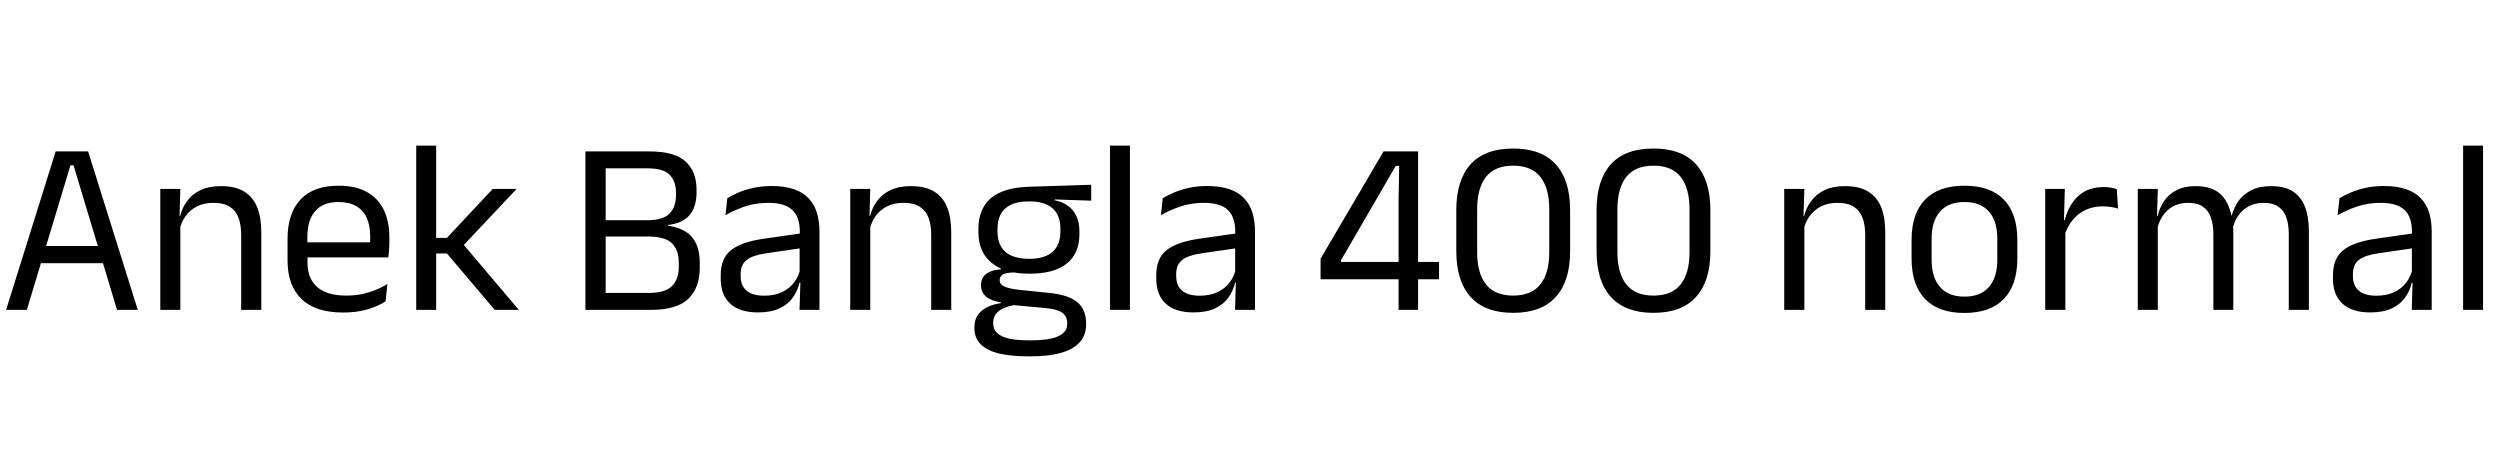 <svg xmlns="http://www.w3.org/2000/svg" xmlns:xlink="http://www.w3.org/1999/xlink" width="242.052" height="44.784"><path fill="black" d="M2.60 30L0.59 30L5.39 14.66L8.53 14.66L13.34 30L11.33 30L7.12 16.01L6.82 16.01L2.60 30ZM10.45 25.48L3.47 25.48L3.47 23.82L10.45 23.82L10.45 25.48ZM25.30 30L23.35 30L23.35 22.72Q23.35 21.77 23.09 21.08Q22.84 20.40 22.25 20.02Q21.67 19.64 20.66 19.64L20.66 19.64Q19.74 19.64 19.06 19.99Q18.38 20.34 17.96 20.93Q17.54 21.53 17.38 22.28L17.38 22.28L17.03 20.90L17.45 20.90Q17.64 20.11 18.12 19.46Q18.60 18.80 19.41 18.41Q20.22 18.02 21.40 18.02L21.40 18.02Q22.79 18.02 23.65 18.55Q24.50 19.08 24.90 20.07Q25.30 21.06 25.30 22.50L25.30 22.50L25.30 30ZM17.46 30L15.52 30L15.52 18.29L17.46 18.29L17.38 21.10L17.46 21.20L17.46 30ZM33.23 30.26L33.23 30.26Q30.55 30.26 29.20 28.96Q27.84 27.65 27.84 25.21L27.84 25.21L27.84 23.12Q27.84 20.65 29.10 19.31Q30.36 17.98 32.78 17.98L32.78 17.98Q34.42 17.98 35.51 18.58Q36.60 19.19 37.15 20.30Q37.70 21.42 37.70 22.97L37.70 22.97L37.70 23.40Q37.70 23.78 37.67 24.17Q37.64 24.55 37.60 24.92L37.60 24.92L35.81 24.92Q35.83 24.35 35.84 23.83Q35.84 23.32 35.84 22.88L35.84 22.88Q35.84 21.82 35.50 21.08Q35.16 20.34 34.48 19.95Q33.80 19.56 32.78 19.56L32.78 19.56Q31.27 19.56 30.52 20.44Q29.76 21.31 29.76 22.94L29.76 22.94L29.76 24.06L29.77 24.30L29.77 25.42Q29.77 26.15 29.99 26.74Q30.20 27.32 30.67 27.75Q31.13 28.18 31.84 28.40Q32.56 28.62 33.54 28.62L33.54 28.62Q34.68 28.62 35.66 28.32Q36.65 28.02 37.51 27.50L37.51 27.50L37.33 29.18Q36.55 29.68 35.52 29.97Q34.49 30.26 33.23 30.26ZM37.19 24.92L28.86 24.92L28.86 23.46L37.19 23.46L37.19 24.92ZM50.23 30L47.90 30L43.27 24.54L42.04 24.54L42.04 23.03L43.27 23.03L47.71 18.29L50.02 18.29L44.70 23.94L44.70 23.47L50.23 30ZM42.23 30L40.30 30L40.30 14.10L42.23 14.10L42.23 30ZM63.05 30L58.03 30L58.03 28.36L62.86 28.36Q64.42 28.36 65.07 27.69Q65.72 27.02 65.72 25.85L65.72 25.85L65.72 25.42Q65.72 24.22 65.06 23.56Q64.39 22.90 62.74 22.90L62.74 22.90L58.04 22.90L58.04 21.32L62.71 21.32Q64.19 21.32 64.82 20.68Q65.45 20.04 65.45 18.90L65.45 18.90L65.45 18.68Q65.45 17.56 64.84 16.93Q64.24 16.30 62.70 16.30L62.70 16.30L58.00 16.30L58.00 14.66L62.88 14.66Q65.33 14.66 66.38 15.64Q67.44 16.61 67.44 18.37L67.44 18.37L67.44 18.61Q67.44 20.02 66.77 20.82Q66.10 21.62 64.68 21.78L64.68 21.78L64.67 21.85Q66.29 22.09 67.02 22.98Q67.75 23.87 67.75 25.45L67.75 25.45L67.75 25.94Q67.75 27.85 66.65 28.93Q65.54 30 63.05 30L63.05 30ZM58.64 30L56.68 30L56.68 14.66L58.64 14.66L58.64 30ZM79.34 30L77.41 30L77.50 27.16L77.42 26.86L77.42 23.12L77.44 22.44Q77.44 21.01 76.71 20.33Q75.98 19.64 74.41 19.64L74.41 19.64Q73.15 19.64 72.10 20.00Q71.05 20.36 70.24 20.84L70.24 20.84L70.42 19.19Q70.87 18.91 71.50 18.64Q72.13 18.37 72.94 18.19Q73.75 18.01 74.72 18.01L74.72 18.01Q75.98 18.01 76.87 18.32Q77.75 18.62 78.29 19.20Q78.84 19.78 79.09 20.59Q79.34 21.41 79.34 22.42L79.34 22.42L79.34 30ZM73.38 30.25L73.38 30.25Q71.64 30.25 70.71 29.41Q69.78 28.56 69.78 26.99L69.78 26.99L69.78 26.64Q69.78 25.02 70.78 24.22Q71.78 23.42 73.97 23.11L73.97 23.11L77.68 22.58L77.78 24L74.21 24.52Q72.86 24.71 72.29 25.17Q71.71 25.63 71.71 26.53L71.71 26.53L71.71 26.72Q71.71 27.65 72.28 28.14Q72.85 28.63 73.99 28.63L73.99 28.63Q75.00 28.63 75.72 28.28Q76.44 27.94 76.88 27.35Q77.33 26.76 77.48 26.04L77.48 26.04L77.78 27.36L77.41 27.36Q77.24 28.13 76.78 28.79Q76.32 29.45 75.49 29.85Q74.66 30.25 73.38 30.25ZM92.10 30L90.16 30L90.16 22.72Q90.16 21.77 89.90 21.08Q89.64 20.40 89.06 20.02Q88.48 19.64 87.47 19.64L87.47 19.64Q86.54 19.64 85.87 19.99Q85.19 20.34 84.77 20.93Q84.35 21.53 84.18 22.28L84.18 22.28L83.83 20.90L84.25 20.90Q84.44 20.11 84.92 19.46Q85.40 18.80 86.21 18.41Q87.02 18.02 88.20 18.02L88.20 18.02Q89.59 18.02 90.45 18.55Q91.31 19.08 91.70 20.07Q92.10 21.06 92.10 22.50L92.10 22.50L92.10 30ZM84.26 30L82.32 30L82.32 18.29L84.26 18.29L84.18 21.10L84.26 21.20L84.26 30ZM99.67 26.50L99.67 26.50Q97.28 26.50 96.01 25.45Q94.73 24.41 94.73 22.46L94.73 22.46L94.73 22.16Q94.73 20.95 95.23 20.05Q95.72 19.15 96.82 18.64Q97.91 18.13 99.67 18.08L99.67 18.08L105.65 17.89L105.65 19.43L102.12 19.31L102.11 19.39Q102.94 19.56 103.46 19.97Q103.99 20.38 104.25 20.99Q104.51 21.60 104.51 22.42L104.51 22.42L104.51 22.68Q104.51 24.54 103.28 25.52Q102.06 26.50 99.67 26.50ZM99.59 32.95L99.59 32.95L99.86 32.95Q100.94 32.95 101.72 32.79Q102.49 32.63 102.91 32.28Q103.33 31.93 103.33 31.36L103.33 31.36L103.33 31.31Q103.33 30.64 102.85 30.28Q102.36 29.93 101.18 29.82L101.18 29.82L97.87 29.52L98.42 29.50Q97.75 29.59 97.24 29.81Q96.73 30.02 96.44 30.38Q96.16 30.73 96.16 31.26L96.16 31.26L96.16 31.28Q96.16 31.90 96.58 32.27Q97.00 32.64 97.76 32.80Q98.53 32.95 99.59 32.95ZM99.83 34.50L99.48 34.50Q97.90 34.50 96.75 34.23Q95.60 33.96 94.97 33.35Q94.34 32.75 94.34 31.73L94.34 31.73L94.34 31.68Q94.34 30.96 94.69 30.48Q95.03 30 95.61 29.72Q96.19 29.45 96.91 29.35L96.91 29.35L96.90 29.28Q95.92 29.11 95.45 28.70Q94.98 28.28 94.98 27.62L94.98 27.62L94.98 27.61Q94.98 27.16 95.19 26.83Q95.40 26.51 95.83 26.32Q96.25 26.12 96.91 26.08L96.91 26.08L96.91 25.84L99.14 26.40L98.23 26.38Q97.42 26.39 97.10 26.57Q96.79 26.76 96.79 27.13L96.79 27.13L96.79 27.14Q96.79 27.54 97.24 27.74Q97.68 27.95 98.75 28.07L98.75 28.07L101.59 28.36Q103.45 28.55 104.30 29.25Q105.16 29.95 105.16 31.32L105.16 31.32L105.16 31.38Q105.16 32.47 104.51 33.17Q103.86 33.86 102.67 34.18Q101.48 34.50 99.83 34.50L99.83 34.50ZM99.65 25.06L99.65 25.06Q100.66 25.06 101.32 24.76Q101.99 24.47 102.33 23.87Q102.67 23.28 102.67 22.42L102.67 22.42L102.67 22.13Q102.67 21.29 102.34 20.70Q102.01 20.11 101.35 19.81Q100.69 19.50 99.70 19.50L99.70 19.50L99.62 19.50Q98.54 19.50 97.87 19.83Q97.19 20.16 96.88 20.75Q96.58 21.35 96.58 22.14L96.58 22.14L96.58 22.42Q96.58 23.28 96.92 23.87Q97.26 24.46 97.94 24.76Q98.63 25.06 99.65 25.06ZM109.40 30L107.47 30L107.47 14.10L109.40 14.10L109.40 30ZM121.51 30L119.58 30L119.66 27.16L119.59 26.86L119.59 23.12L119.60 22.44Q119.60 21.01 118.88 20.33Q118.15 19.64 116.58 19.64L116.58 19.64Q115.32 19.64 114.27 20.00Q113.22 20.36 112.40 20.84L112.40 20.84L112.58 19.19Q113.04 18.91 113.67 18.64Q114.30 18.37 115.11 18.19Q115.92 18.01 116.89 18.01L116.89 18.01Q118.15 18.01 119.03 18.32Q119.92 18.62 120.46 19.20Q121.01 19.78 121.26 20.59Q121.51 21.41 121.51 22.42L121.51 22.42L121.51 30ZM115.55 30.25L115.55 30.25Q113.81 30.25 112.88 29.41Q111.95 28.56 111.95 26.99L111.95 26.99L111.95 26.64Q111.95 25.02 112.95 24.22Q113.95 23.42 116.14 23.11L116.14 23.11L119.84 22.58L119.95 24L116.38 24.52Q115.03 24.71 114.46 25.17Q113.88 25.63 113.88 26.53L113.88 26.53L113.88 26.72Q113.88 27.65 114.45 28.14Q115.02 28.63 116.16 28.63L116.16 28.63Q117.17 28.63 117.89 28.28Q118.61 27.94 119.05 27.35Q119.50 26.76 119.65 26.04L119.65 26.04L119.95 27.36L119.58 27.36Q119.41 28.13 118.95 28.79Q118.49 29.45 117.66 29.85Q116.83 30.25 115.55 30.25ZM137.30 30L135.41 30L135.41 19.45L135.47 16.06L135.14 16.06L129.84 25.19L129.84 26.10L129.07 25.36L139.33 25.36L139.33 27.04L127.86 27.04L127.86 25.04L133.96 14.66L137.30 14.66L137.30 30ZM146.51 30.29L146.51 30.29Q143.77 30.29 142.39 28.75Q141 27.22 141 24.32L141 24.32L141 20.34Q141 17.45 142.38 15.91Q143.76 14.38 146.51 14.38L146.51 14.38Q149.24 14.38 150.63 15.91Q152.02 17.45 152.02 20.34L152.02 20.34L152.02 24.32Q152.02 27.22 150.63 28.75Q149.24 30.29 146.51 30.29ZM146.51 28.62L146.51 28.62Q148.28 28.62 149.14 27.53Q150 26.45 150 24.41L150 24.41L150 20.27Q150 18.22 149.14 17.13Q148.28 16.04 146.51 16.04L146.51 16.04Q144.73 16.04 143.87 17.13Q143.02 18.22 143.02 20.27L143.02 20.27L143.02 24.41Q143.02 26.45 143.87 27.53Q144.73 28.62 146.51 28.62ZM160.09 30.29L160.09 30.29Q157.36 30.29 155.97 28.75Q154.58 27.22 154.58 24.32L154.58 24.32L154.58 20.34Q154.58 17.45 155.96 15.91Q157.34 14.38 160.09 14.38L160.09 14.38Q162.83 14.38 164.21 15.91Q165.60 17.45 165.60 20.34L165.60 20.34L165.60 24.32Q165.60 27.22 164.21 28.75Q162.83 30.29 160.09 30.29ZM160.09 28.62L160.09 28.62Q161.87 28.62 162.73 27.53Q163.58 26.45 163.58 24.41L163.58 24.41L163.58 20.27Q163.58 18.22 162.73 17.13Q161.87 16.04 160.09 16.04L160.09 16.04Q158.32 16.04 157.46 17.13Q156.60 18.22 156.60 20.27L156.60 20.27L156.60 24.41Q156.60 26.45 157.46 27.53Q158.32 28.62 160.09 28.62ZM182.53 30L180.59 30L180.59 22.72Q180.59 21.77 180.33 21.08Q180.07 20.40 179.49 20.02Q178.91 19.64 177.90 19.64L177.90 19.64Q176.98 19.64 176.30 19.99Q175.62 20.34 175.20 20.93Q174.78 21.53 174.61 22.28L174.61 22.28L174.26 20.90L174.68 20.90Q174.88 20.11 175.36 19.46Q175.84 18.80 176.65 18.41Q177.46 18.02 178.63 18.02L178.63 18.02Q180.02 18.02 180.88 18.55Q181.74 19.08 182.14 20.07Q182.53 21.06 182.53 22.50L182.53 22.50L182.53 30ZM174.70 30L172.75 30L172.75 18.29L174.70 18.29L174.61 21.10L174.70 21.20L174.70 30ZM190.20 30.30L190.20 30.30Q187.68 30.30 186.38 28.94Q185.08 27.58 185.08 25.02L185.08 25.02L185.08 23.23Q185.08 20.69 186.38 19.33Q187.69 17.98 190.20 17.98L190.20 17.98Q192.72 17.98 194.02 19.33Q195.32 20.69 195.32 23.23L195.32 23.23L195.32 25.02Q195.32 27.58 194.02 28.94Q192.72 30.30 190.20 30.30ZM190.20 28.72L190.20 28.72Q191.76 28.72 192.57 27.79Q193.38 26.87 193.38 25.13L193.38 25.13L193.38 23.12Q193.38 21.40 192.57 20.48Q191.76 19.56 190.20 19.56L190.20 19.56Q188.65 19.56 187.84 20.48Q187.02 21.40 187.02 23.12L187.02 23.12L187.02 25.13Q187.02 26.87 187.84 27.79Q188.65 28.72 190.20 28.72ZM199.87 22.84L199.87 22.84L199.43 21.34L199.91 21.31Q200.29 19.82 201.23 18.97Q202.16 18.11 203.71 18.11L203.71 18.11Q204.10 18.11 204.40 18.17Q204.71 18.23 204.95 18.31L204.95 18.31L205.07 20.20Q204.77 20.10 204.40 20.04Q204.04 19.98 203.59 19.98L203.59 19.98Q202.27 19.98 201.29 20.71Q200.32 21.44 199.87 22.84ZM199.97 30L198.02 30L198.02 18.29L199.92 18.29L199.82 21.74L199.97 21.89L199.97 30ZM223.55 30L221.60 30L221.60 22.67Q221.60 21.74 221.37 21.07Q221.14 20.39 220.60 20.02Q220.07 19.64 219.17 19.64L219.17 19.64Q218.32 19.64 217.69 19.99Q217.07 20.34 216.68 20.92Q216.30 21.50 216.14 22.25L216.14 22.25L215.84 20.87L216.08 20.87Q216.28 20.11 216.73 19.46Q217.19 18.82 217.97 18.42Q218.75 18.02 219.90 18.02L219.90 18.02Q221.21 18.02 222.01 18.54Q222.80 19.06 223.18 20.05Q223.55 21.04 223.55 22.45L223.55 22.45L223.55 30ZM208.92 30L206.98 30L206.98 18.29L208.92 18.29L208.84 21.10L208.92 21.22L208.92 30ZM216.23 30L214.30 30L214.30 22.67Q214.30 21.74 214.06 21.07Q213.83 20.39 213.30 20.02Q212.77 19.64 211.87 19.64L211.87 19.64Q211.01 19.64 210.38 19.99Q209.76 20.34 209.38 20.93Q208.99 21.53 208.84 22.28L208.84 22.28L208.48 20.90L208.91 20.90Q209.09 20.11 209.53 19.46Q209.98 18.80 210.74 18.41Q211.50 18.02 212.59 18.02L212.59 18.02Q214.21 18.02 215.06 18.86Q215.90 19.70 216.12 21.31L216.12 21.31Q216.18 21.55 216.20 21.83Q216.23 22.12 216.23 22.39L216.23 22.39L216.23 30ZM235.44 30L233.51 30L233.59 27.16L233.52 26.86L233.52 23.12L233.53 22.44Q233.53 21.01 232.81 20.33Q232.08 19.64 230.51 19.64L230.51 19.64Q229.25 19.64 228.20 20.00Q227.15 20.36 226.33 20.84L226.33 20.84L226.51 19.19Q226.97 18.91 227.60 18.64Q228.23 18.37 229.04 18.19Q229.85 18.01 230.82 18.01L230.82 18.01Q232.08 18.01 232.96 18.32Q233.84 18.62 234.39 19.20Q234.94 19.78 235.19 20.59Q235.44 21.41 235.44 22.42L235.44 22.42L235.44 30ZM229.48 30.25L229.48 30.25Q227.74 30.25 226.81 29.41Q225.88 28.56 225.88 26.99L225.88 26.99L225.88 26.64Q225.88 25.02 226.88 24.22Q227.88 23.42 230.06 23.11L230.06 23.11L233.77 22.58L233.88 24L230.30 24.52Q228.96 24.71 228.38 25.17Q227.81 25.63 227.81 26.53L227.81 26.53L227.81 26.72Q227.81 27.65 228.38 28.14Q228.95 28.63 230.09 28.63L230.09 28.63Q231.10 28.63 231.82 28.28Q232.54 27.94 232.98 27.35Q233.42 26.76 233.58 26.04L233.58 26.04L233.88 27.36L233.51 27.36Q233.34 28.13 232.88 28.79Q232.42 29.45 231.59 29.85Q230.76 30.25 229.48 30.25ZM240.41 30L238.48 30L238.48 14.10L240.41 14.10L240.41 30Z"/></svg>